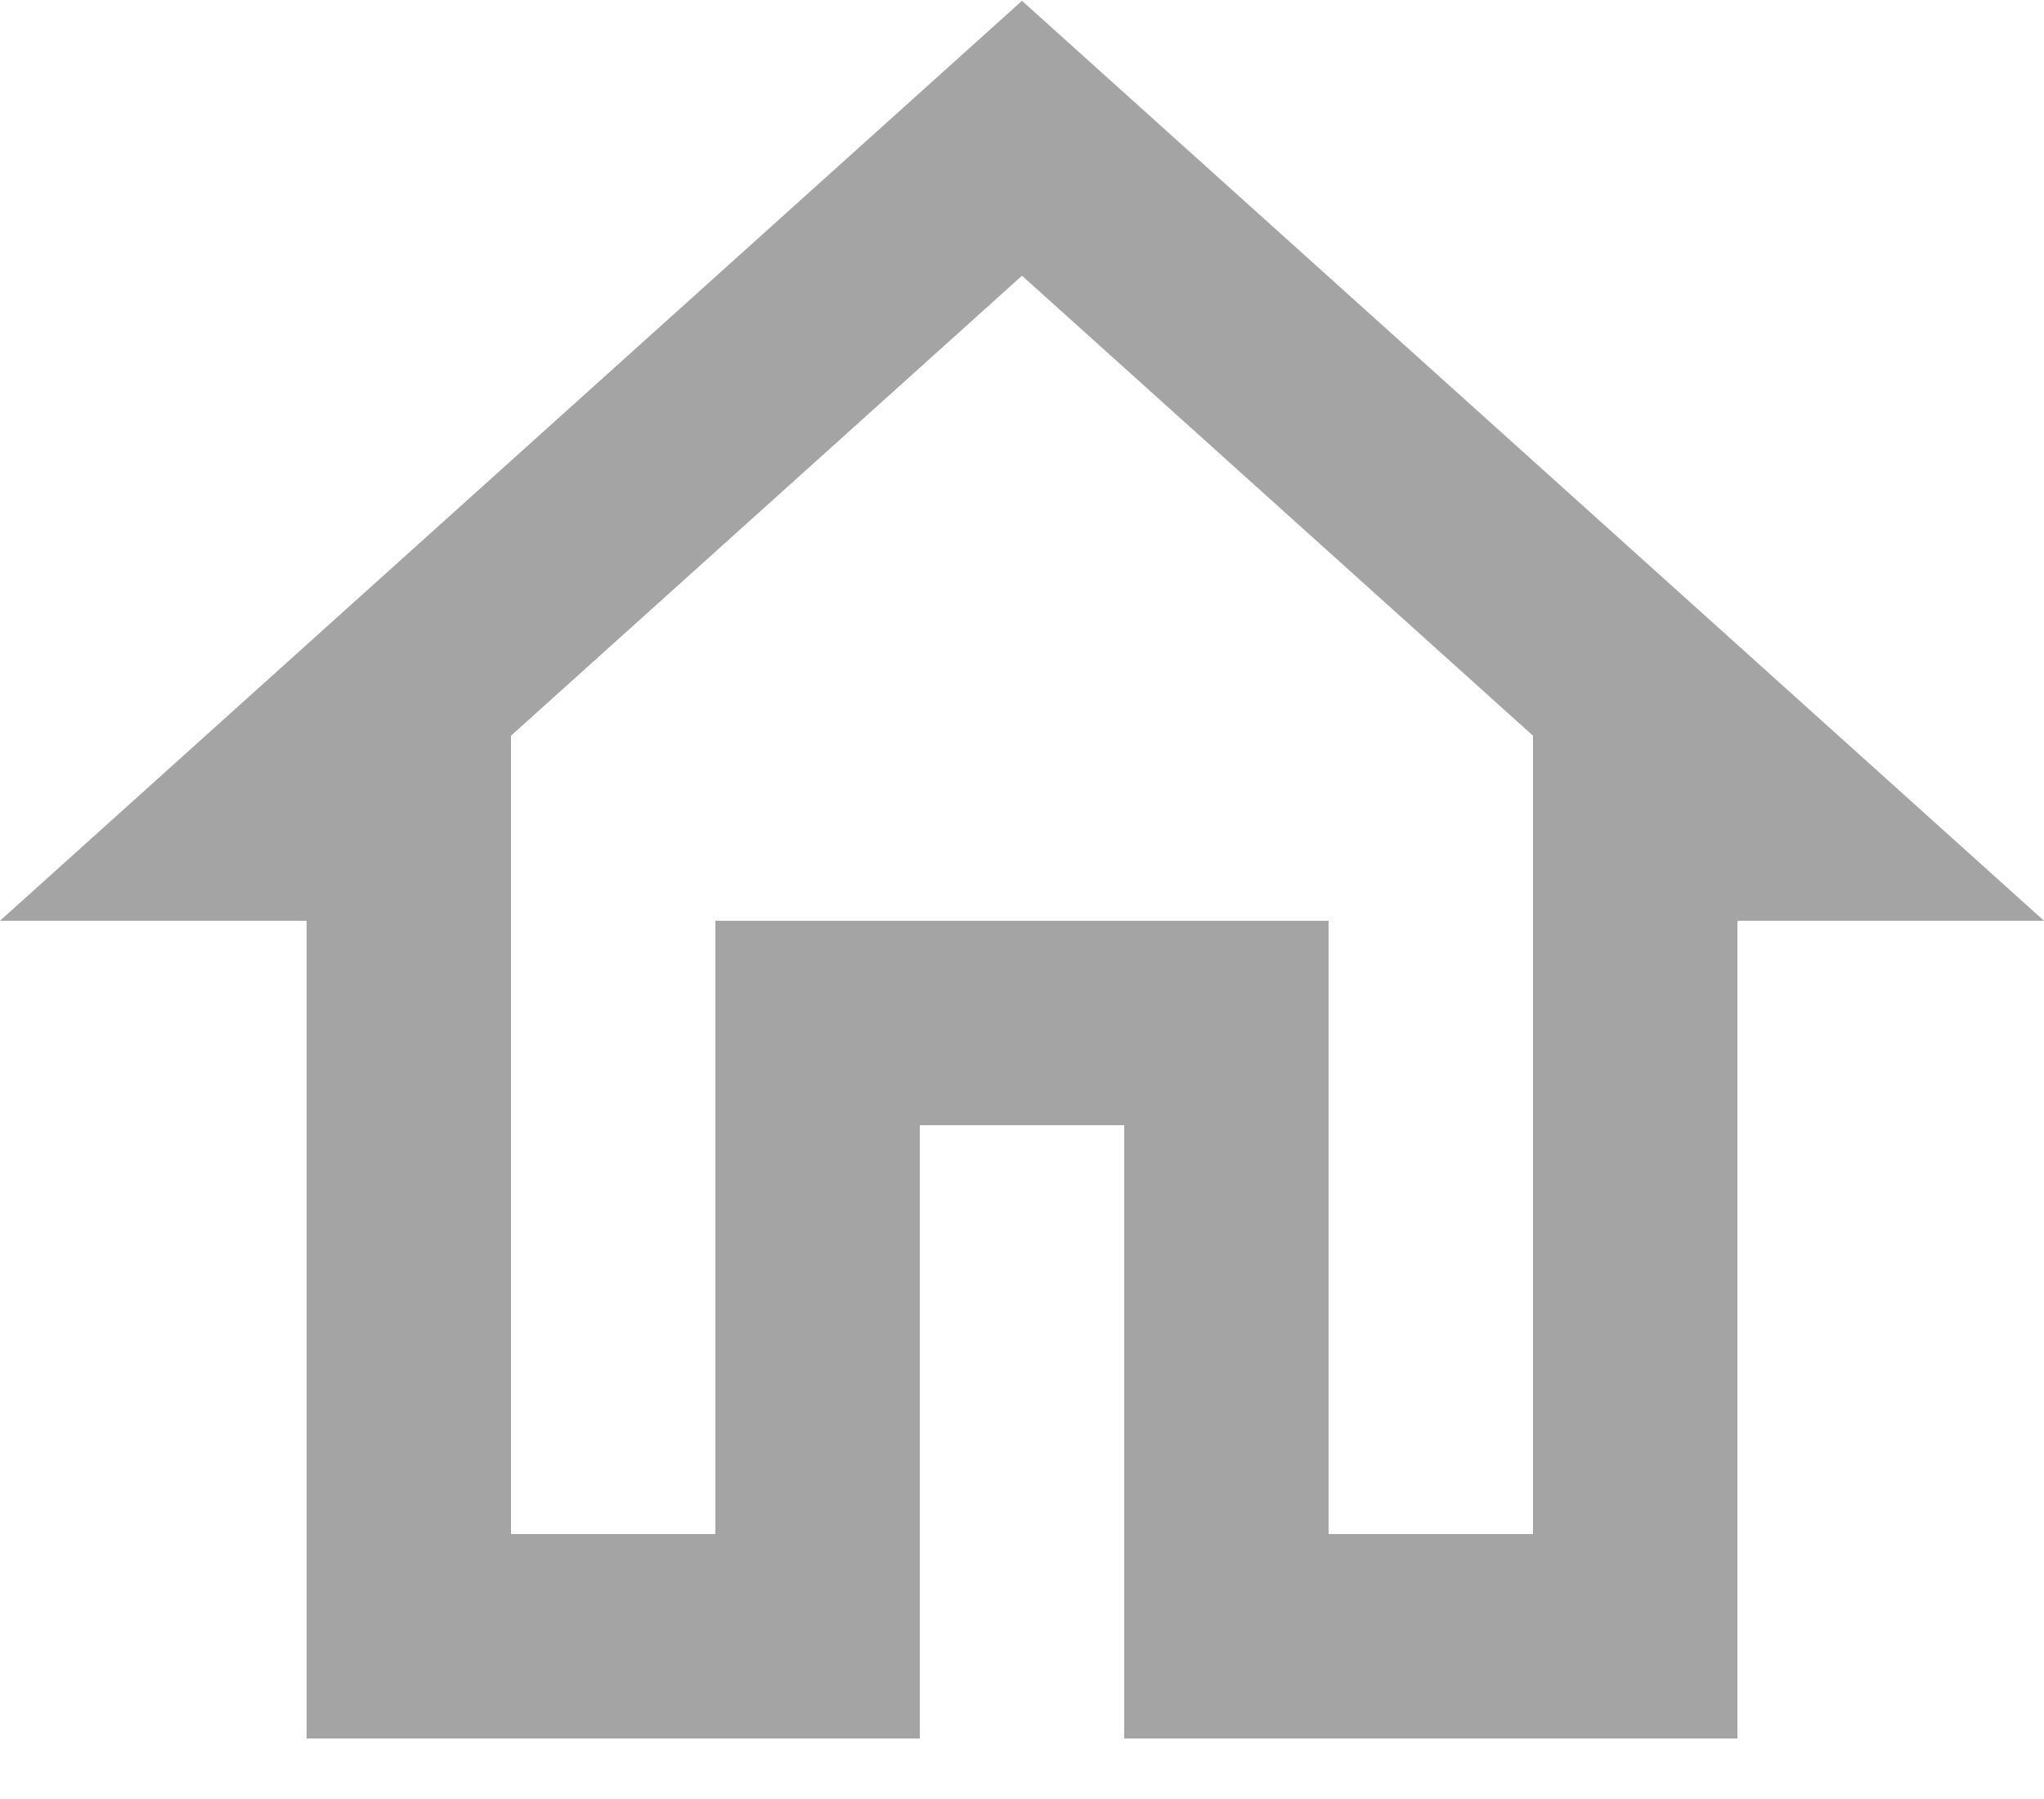 <svg width="25" height="22" viewBox="0 0 25 22" fill="none" xmlns="http://www.w3.org/2000/svg">
<path d="M12.5 3.372L18.75 8.997V18.76H16.25V11.26H8.75V18.76H6.25V8.997L12.5 3.372ZM12.5 0.01L0 11.26H3.75V21.26H11.25V13.76H13.75V21.26H21.25V11.26H25L12.5 0.01Z" fill="#A4A4A4"/>
</svg>
